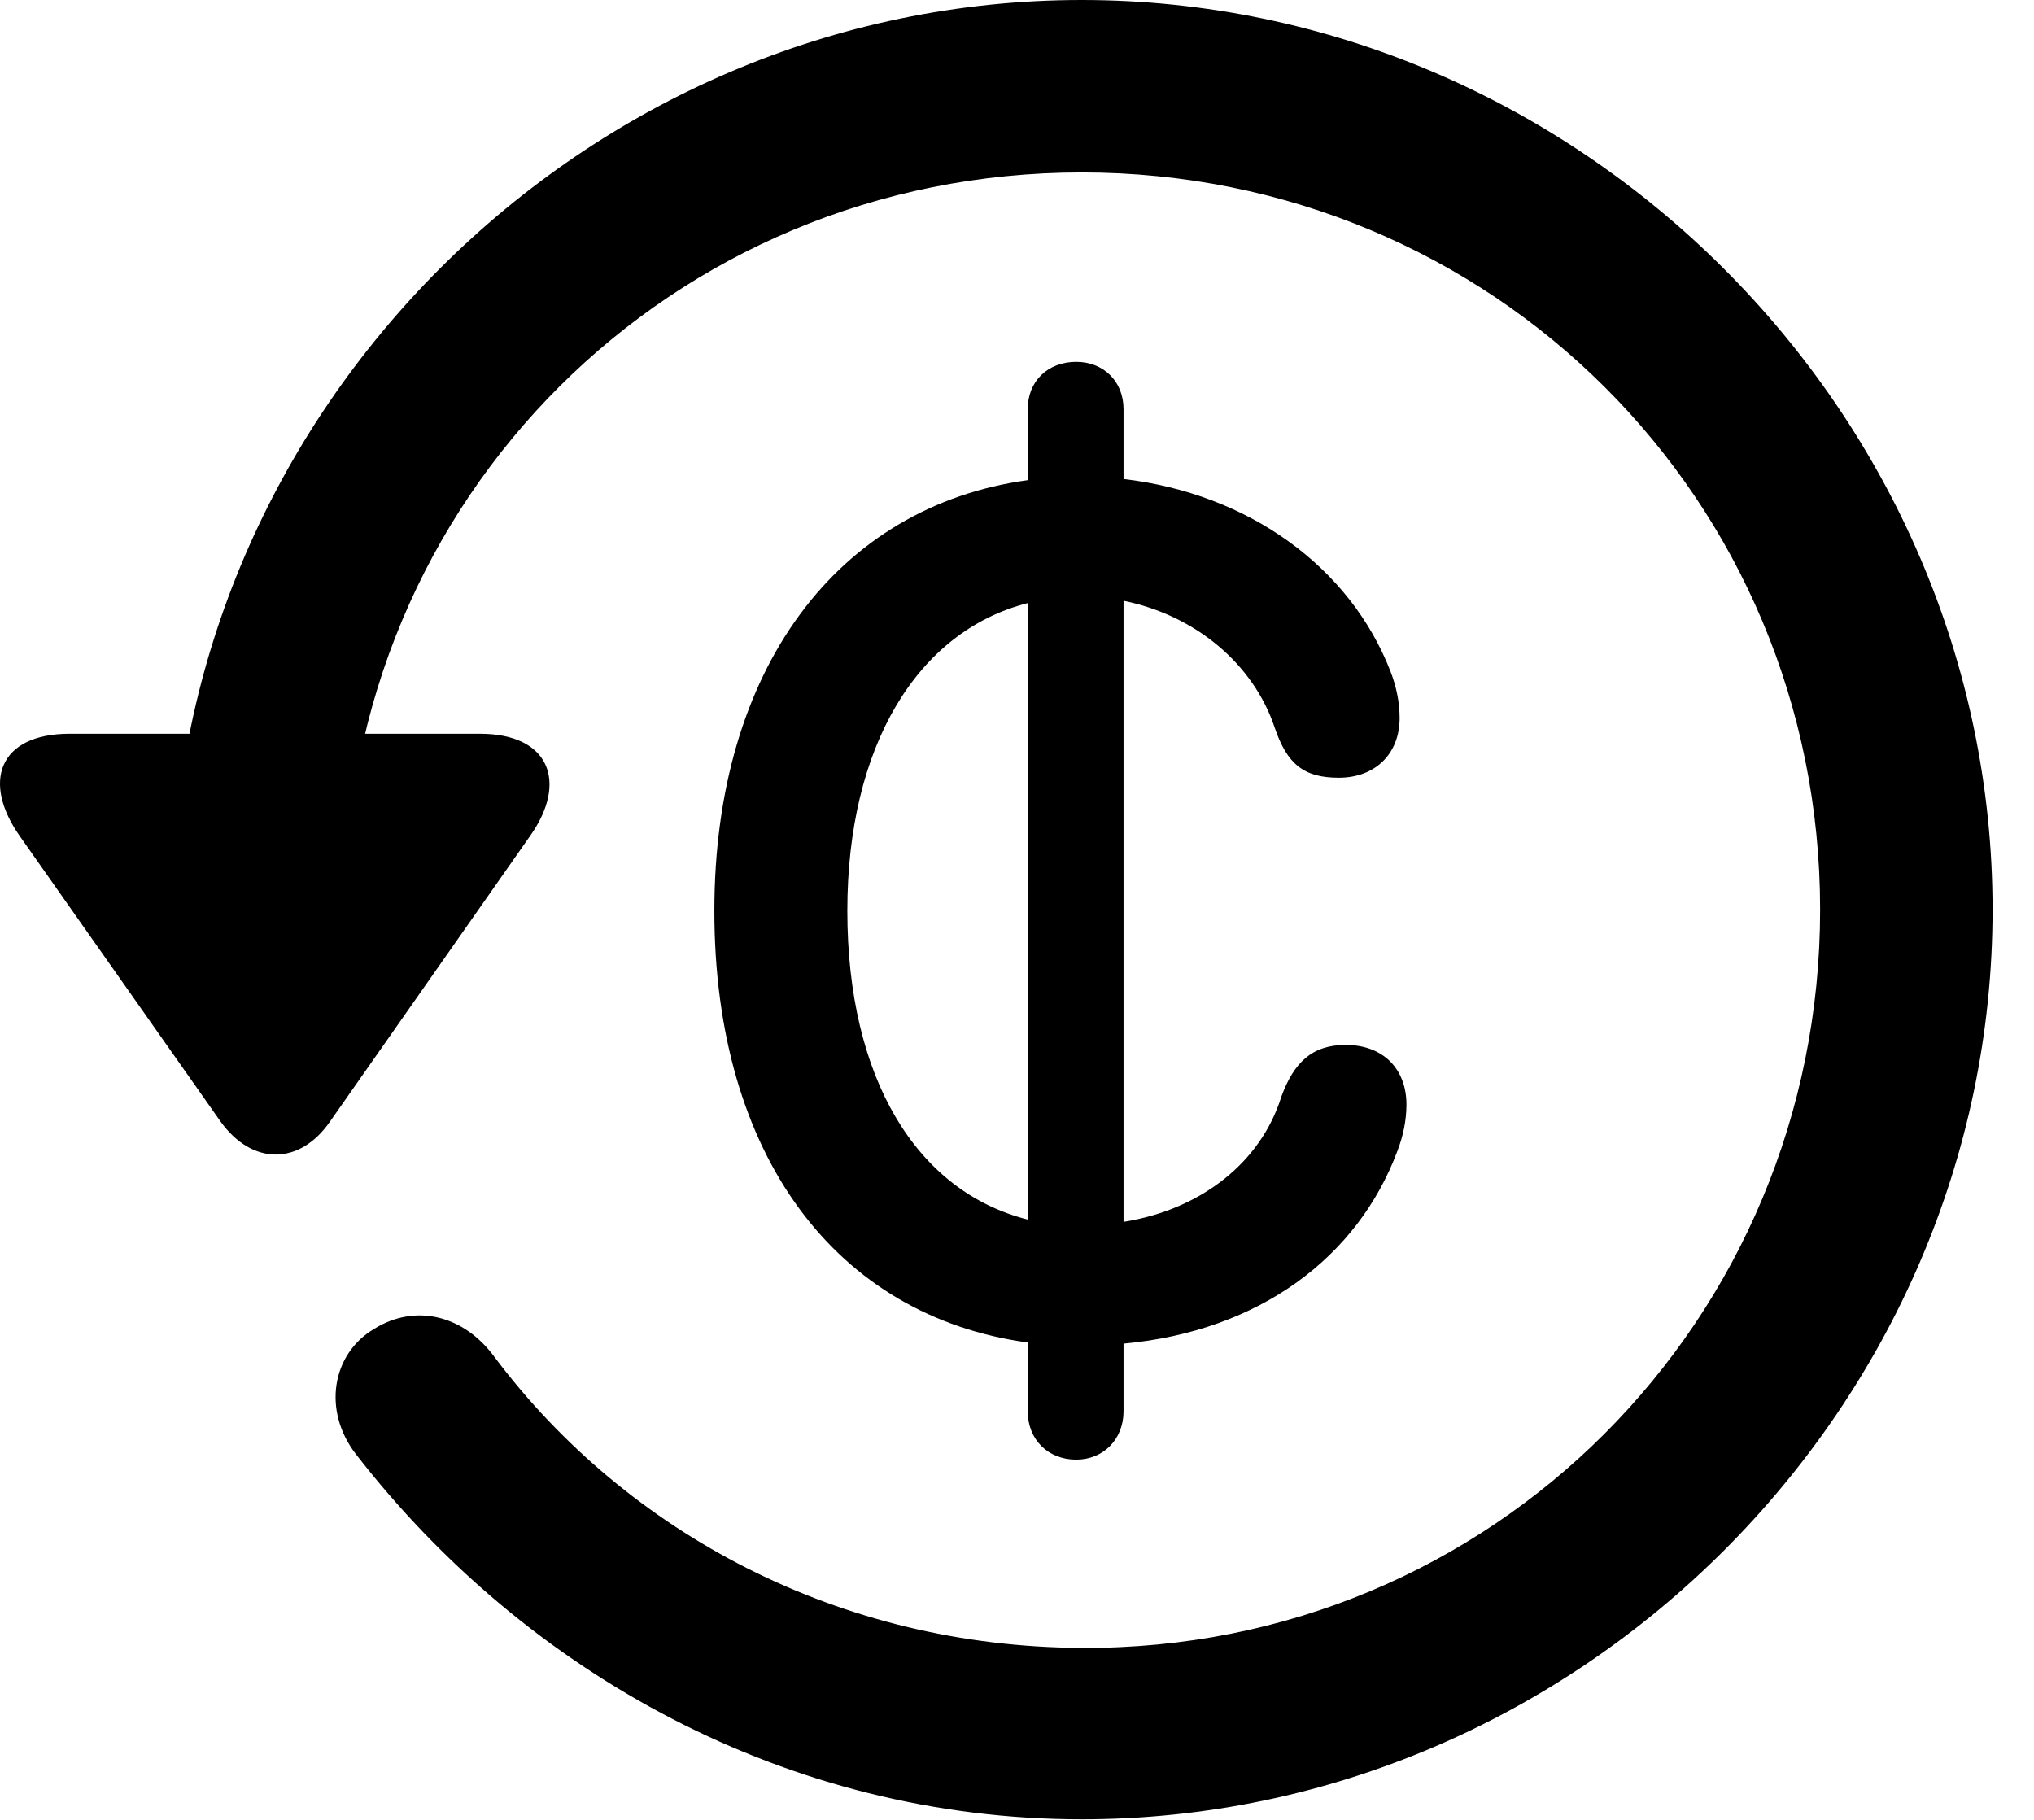 <svg version="1.1" xmlns="http://www.w3.org/2000/svg" xmlns:xlink="http://www.w3.org/1999/xlink" width="17.622" height="15.771" viewBox="0 0 17.622 15.771">
 <g>
  <rect height="15.771" opacity="0" width="17.622" x="0" y="0"/>
  <path d="M9.372 15.762C13.679 15.762 17.263 12.188 17.263 7.881C17.263 3.574 13.679 0 9.372 0C5.066 0 1.492 3.564 1.492 7.871L2.986 7.871C2.986 4.316 5.818 1.494 9.372 1.494C12.927 1.494 15.769 4.326 15.769 7.881C15.769 11.435 12.927 14.297 9.372 14.277C7.283 14.268 5.437 13.291 4.285 11.758C4.021 11.396 3.601 11.289 3.24 11.514C2.878 11.729 2.79 12.217 3.083 12.598C4.558 14.502 6.833 15.762 9.372 15.762ZM0.603 6.357C-0.012 6.357-0.159 6.777 0.173 7.246L1.911 9.717C2.185 10.098 2.595 10.098 2.859 9.717L4.597 7.236C4.919 6.777 4.763 6.357 4.158 6.357Z" fill="currentColor"/>
  <path d="M6.189 7.891C6.189 10.02 7.253 11.406 8.904 11.631L8.904 12.227C8.904 12.471 9.079 12.646 9.324 12.646C9.558 12.646 9.734 12.471 9.734 12.227L9.734 11.641C10.915 11.533 11.765 10.889 12.107 9.971C12.156 9.844 12.185 9.707 12.185 9.57C12.185 9.258 11.98 9.053 11.658 9.053C11.365 9.053 11.208 9.209 11.101 9.502C10.925 10.068 10.408 10.479 9.734 10.586L9.734 5.205C10.359 5.332 10.857 5.752 11.042 6.299C11.15 6.621 11.296 6.738 11.599 6.738C11.912 6.738 12.126 6.533 12.126 6.221C12.126 6.084 12.097 5.947 12.048 5.82C11.697 4.912 10.818 4.277 9.734 4.15L9.734 3.545C9.734 3.301 9.558 3.135 9.324 3.135C9.079 3.135 8.904 3.301 8.904 3.545L8.904 4.16C7.263 4.385 6.189 5.791 6.189 7.891ZM7.341 7.891C7.341 6.465 7.947 5.469 8.904 5.225L8.904 10.566C7.937 10.322 7.341 9.336 7.341 7.891Z" fill="currentColor"/>
 </g>
</svg>

